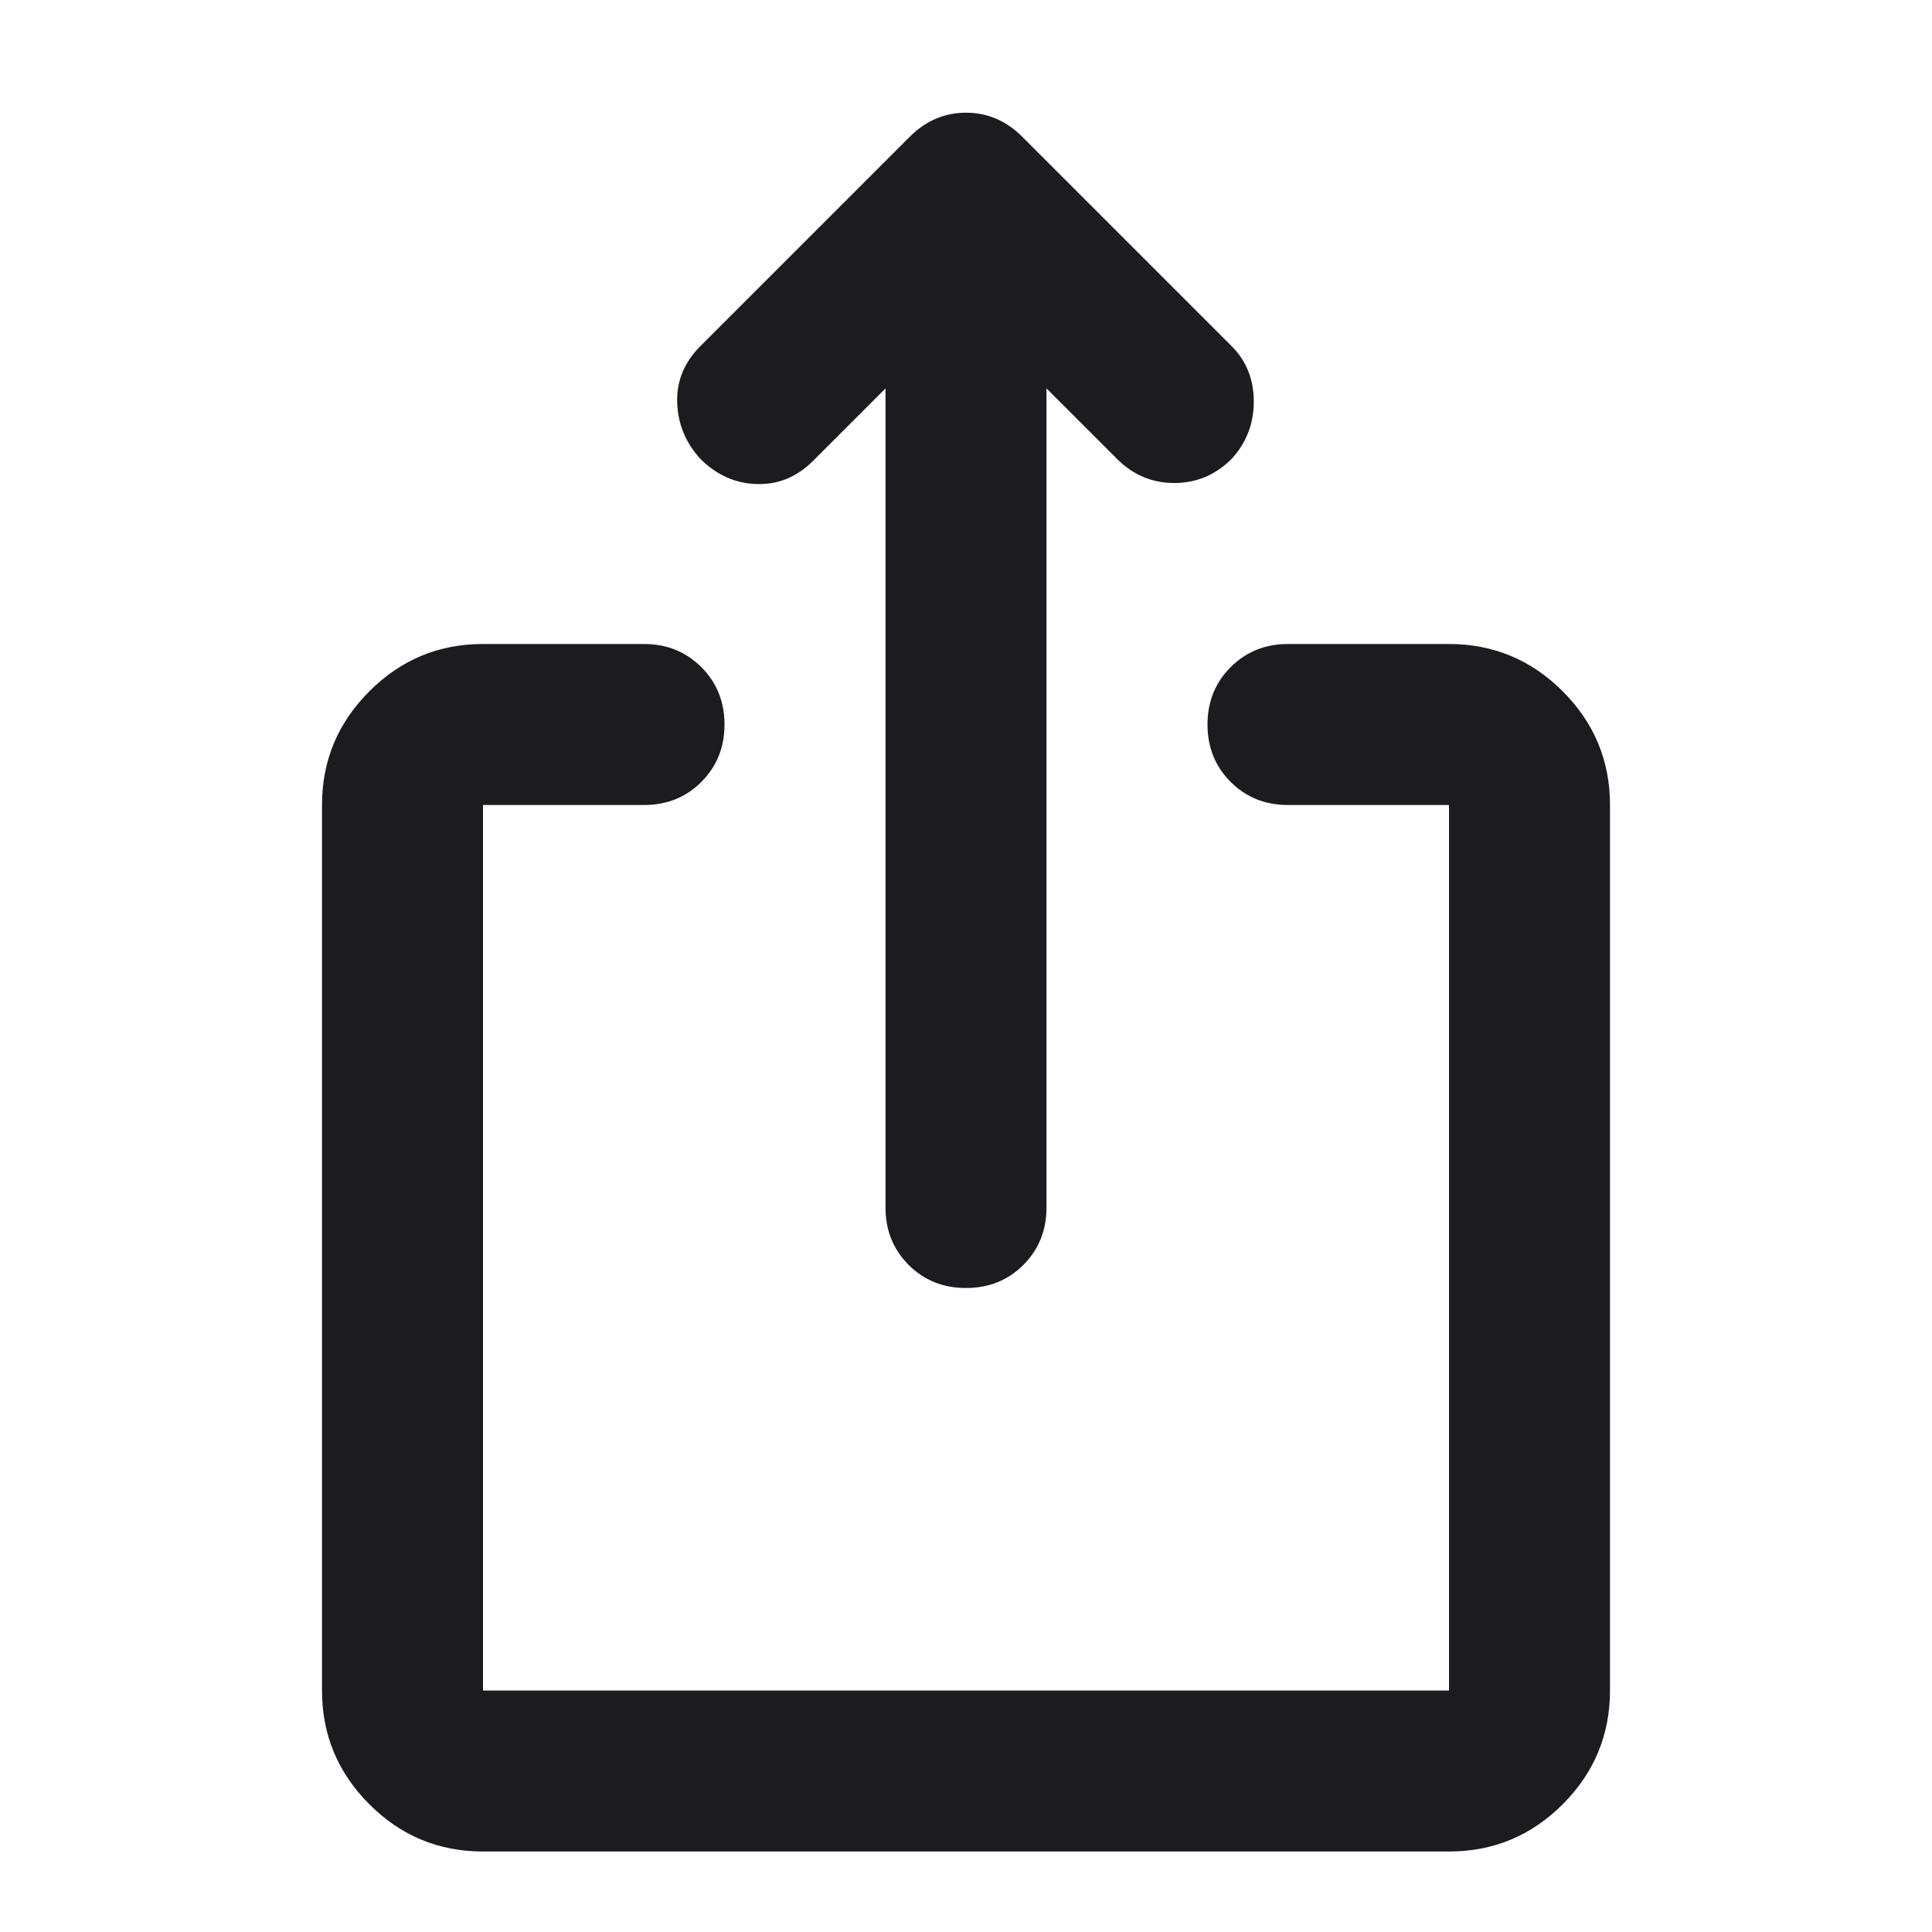 <svg width="24" height="24" viewBox="0 0 24 24" fill="none" xmlns="http://www.w3.org/2000/svg">
<g id="ios_share">
<mask id="mask0_1278_869" style="mask-type:alpha" maskUnits="userSpaceOnUse" x="0" y="0" width="24" height="24">
<rect id="Bounding box" width="24" height="24" fill="#D9D9D9"/>
</mask>
<g mask="url(#mask0_1278_869)">
<path id="ios_share_2" d="M6 23C5.45 23 4.979 22.805 4.588 22.413C4.196 22.021 4 21.55 4 21V10C4 9.45 4.196 8.98 4.588 8.588C4.979 8.196 5.45 8 6 8H8C8.283 8 8.521 8.096 8.713 8.288C8.904 8.48 9 8.717 9 9C9 9.284 8.904 9.521 8.713 9.713C8.521 9.905 8.283 10 8 10H6V21H18V10H16C15.717 10 15.479 9.905 15.287 9.713C15.096 9.521 15 9.284 15 9C15 8.717 15.096 8.48 15.287 8.288C15.479 8.096 15.717 8 16 8H18C18.55 8 19.021 8.196 19.413 8.588C19.804 8.98 20 9.45 20 10V21C20 21.55 19.804 22.021 19.413 22.413C19.021 22.805 18.55 23 18 23H6ZM11 4.825L10.1 5.725C9.9 5.925 9.667 6.021 9.4 6.013C9.133 6.005 8.9 5.9 8.7 5.7C8.517 5.5 8.421 5.267 8.412 5C8.404 4.734 8.5 4.5 8.7 4.3L11.3 1.7C11.5 1.5 11.733 1.4 12 1.4C12.267 1.4 12.5 1.5 12.7 1.7L15.3 4.3C15.483 4.484 15.575 4.713 15.575 4.988C15.575 5.263 15.483 5.5 15.3 5.7C15.1 5.9 14.863 6 14.588 6C14.312 6 14.075 5.9 13.875 5.7L13 4.825V15C13 15.284 12.904 15.521 12.713 15.713C12.521 15.905 12.283 16 12 16C11.717 16 11.479 15.905 11.287 15.713C11.096 15.521 11 15.284 11 15V4.825Z" fill="#1C1B1F"/>
</g>
</g>
</svg>
